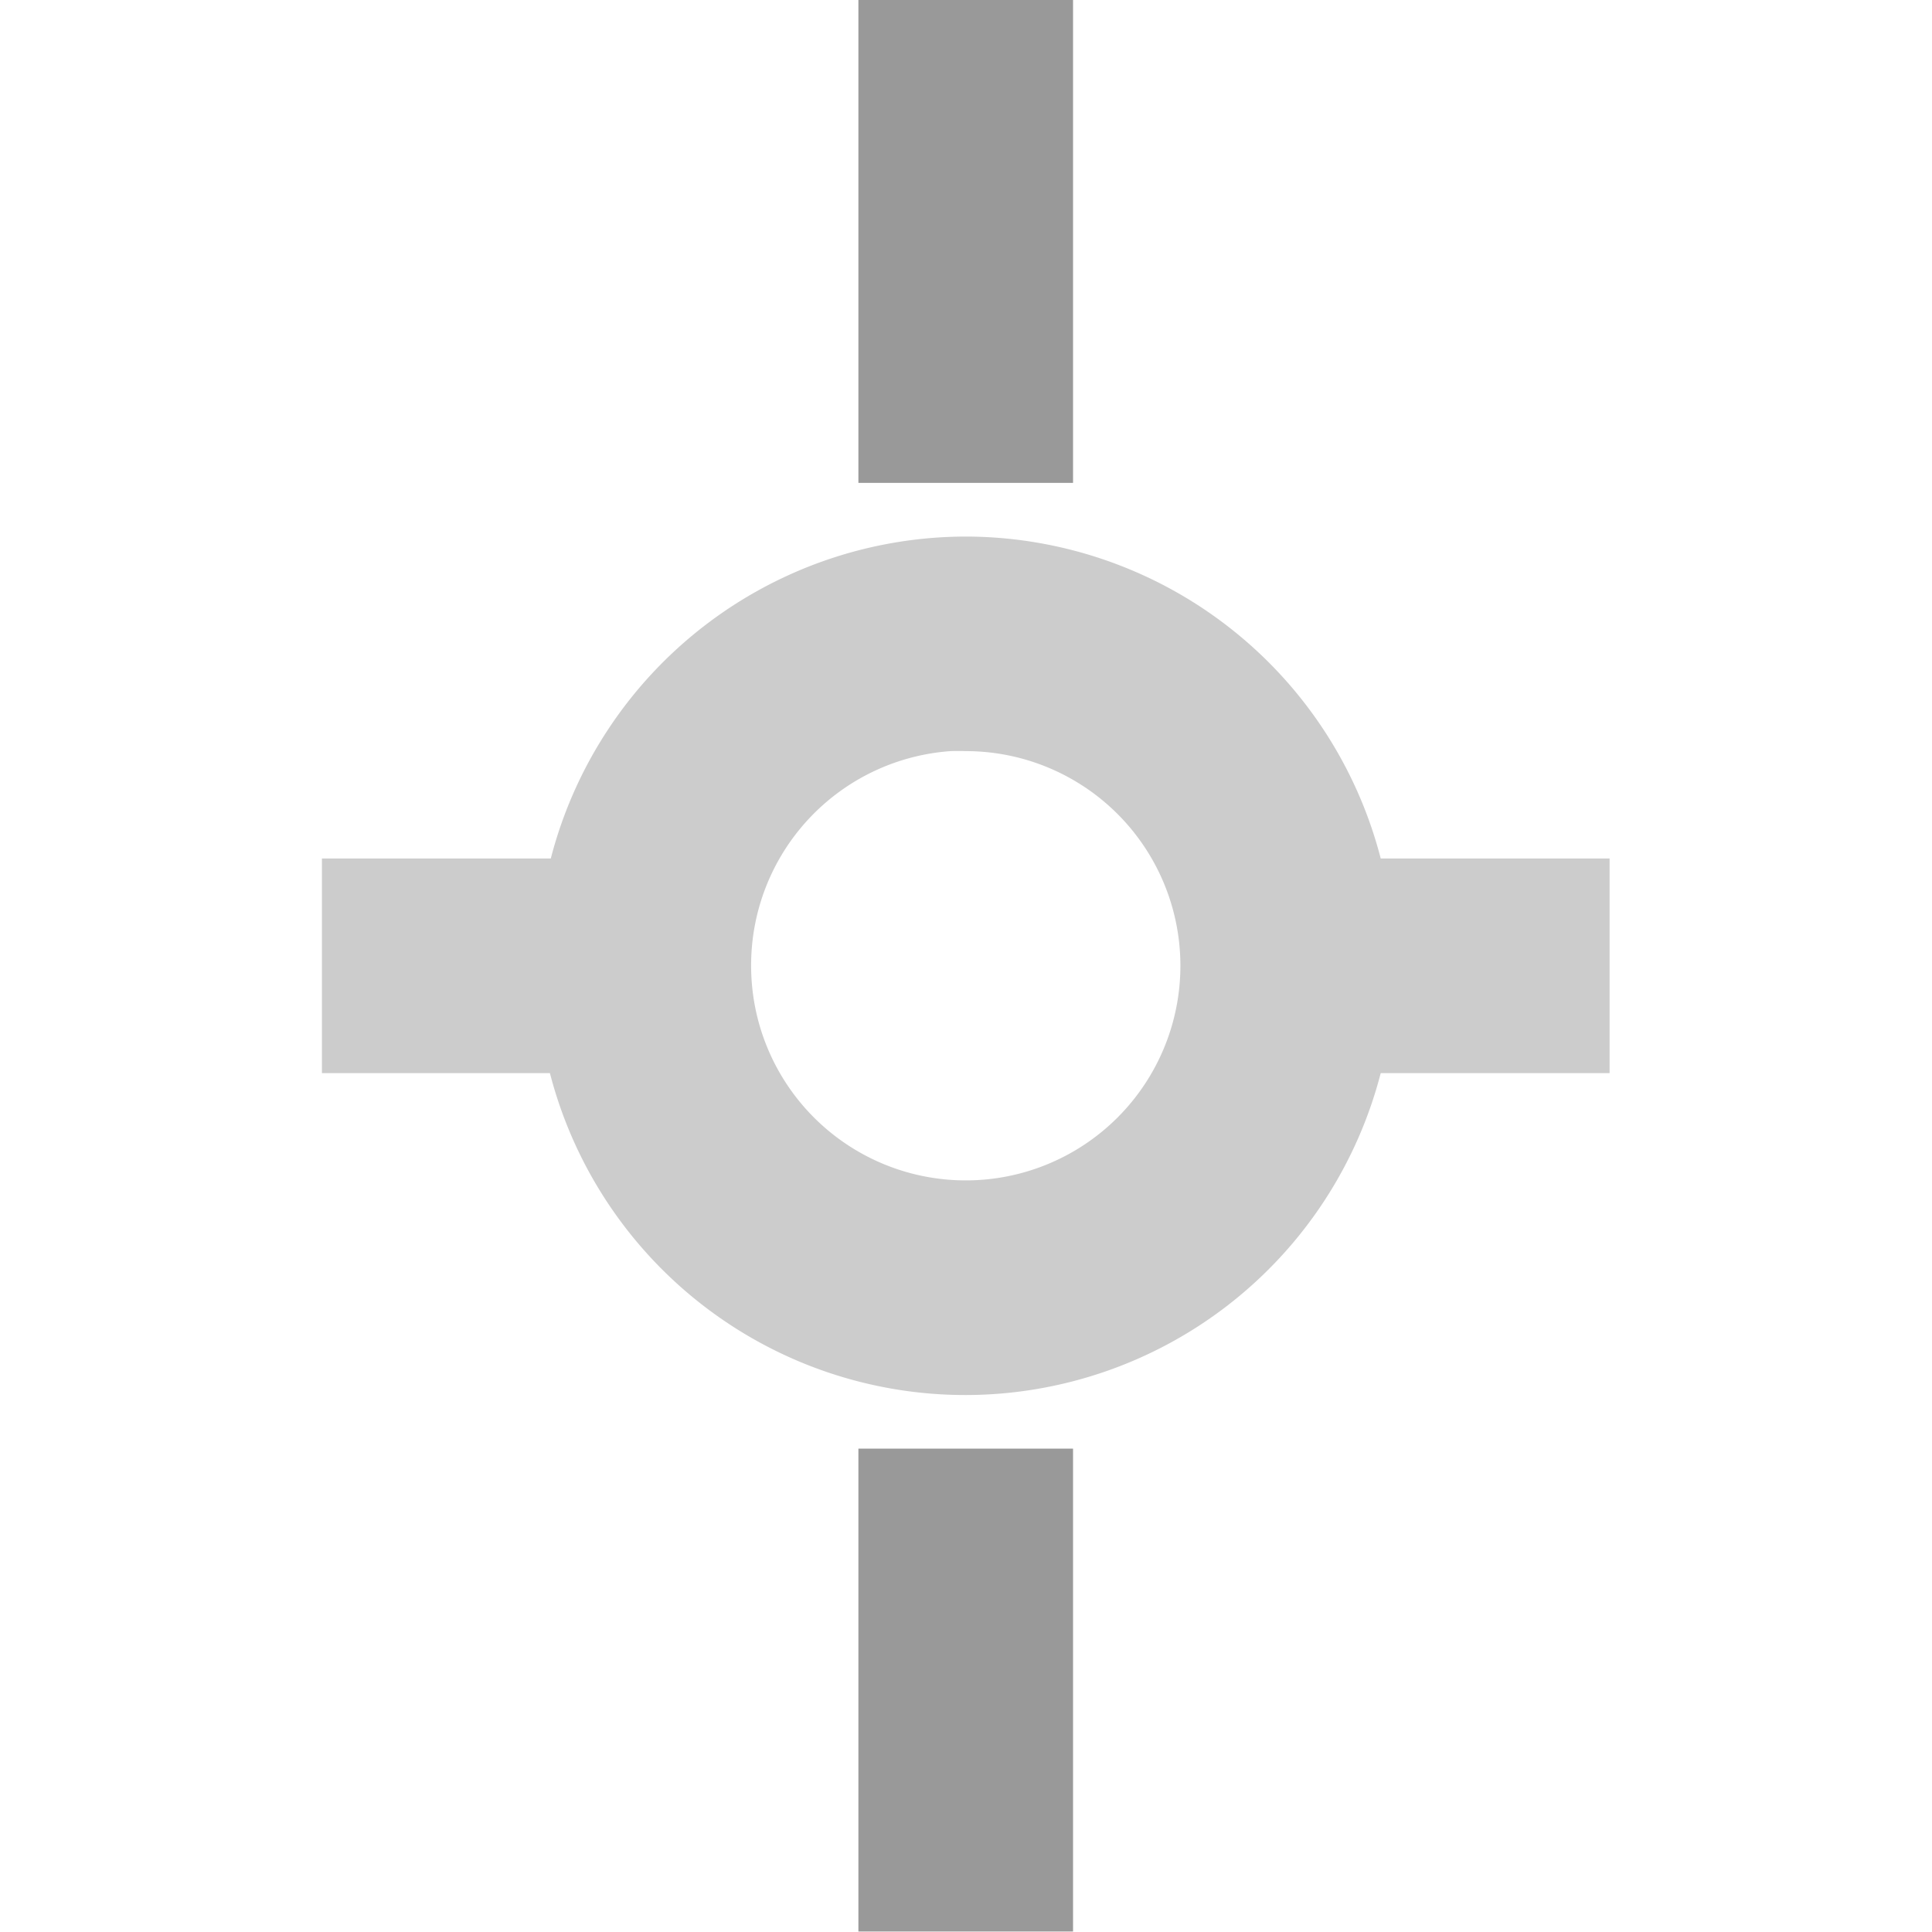 <?xml version="1.0" encoding="UTF-8" standalone="no"?>
<svg
   xmlns:dc="http://purl.org/dc/elements/1.1/"
   xmlns:cc="http://creativecommons.org/ns#"
   xmlns:rdf="http://www.w3.org/1999/02/22-rdf-syntax-ns#"
   xmlns:svg="http://www.w3.org/2000/svg"
   xmlns="http://www.w3.org/2000/svg"
   xmlns:sodipodi="http://sodipodi.sourceforge.net/DTD/sodipodi-0.dtd"
   xmlns:inkscape="http://www.inkscape.org/namespaces/inkscape"
   width="32"
   height="32"
   version="1.1"
   viewBox="0 0 32 32"
   id="svg12"
   sodipodi:docname="favicon.svg"
   inkscape:version="0.92.4 5da689c313, 2019-01-14">
  <defs
     id="defs16" />
  <sodipodi:namedview
     pagecolor="#ffffff"
     bordercolor="#666666"
     borderopacity="1"
     objecttolerance="10"
     gridtolerance="10"
     guidetolerance="10"
     inkscape:pageopacity="0"
     inkscape:pageshadow="2"
     inkscape:window-width="1920"
     inkscape:window-height="1004"
     id="namedview14"
     showgrid="false"
     inkscape:zoom="9.8333333"
     inkscape:cx="25.978633"
     inkscape:cy="22.192009"
     inkscape:window-x="0"
     inkscape:window-y="0"
     inkscape:window-maximized="1"
     inkscape:current-layer="svg12" />
  <g
     id="g10"
     transform="scale(1.333)">
    <rect
       transform="rotate(90)"
       x="18"
       y="-13.333"
       width="6"
       height="2.667"
       style="fill:#999999;paint-order:stroke markers fill"
       id="rect4" />
    <path
       d="m 12,6.667 a 5.333,5.333 0 0 0 -5.156,4 H 4 v 2.667 h 2.833 a 5.333,5.333 0 0 0 5.167,4 5.333,5.333 0 0 0 5.156,-4 H 20 V 10.667 H 17.156 A 5.333,5.333 0 0 0 12,6.667 Z M 11.812,9.333 A 2.667,2.667 0 0 1 12,9.333 2.667,2.667 0 0 1 14.667,12 2.667,2.667 0 0 1 12,14.667 2.667,2.667 0 0 1 9.333,12 2.667,2.667 0 0 1 11.812,9.333 Z"
       style="fill:#cccccc;paint-order:stroke markers fill"
       id="path6"
       inkscape:connector-curvature="0" />
    <rect
       transform="rotate(90)"
       x="-7.1746999e-17"
       y="-13.333"
       width="6"
       height="2.667"
       style="fill:#999999;paint-order:stroke markers fill"
       id="rect8" />
  </g>
</svg>
